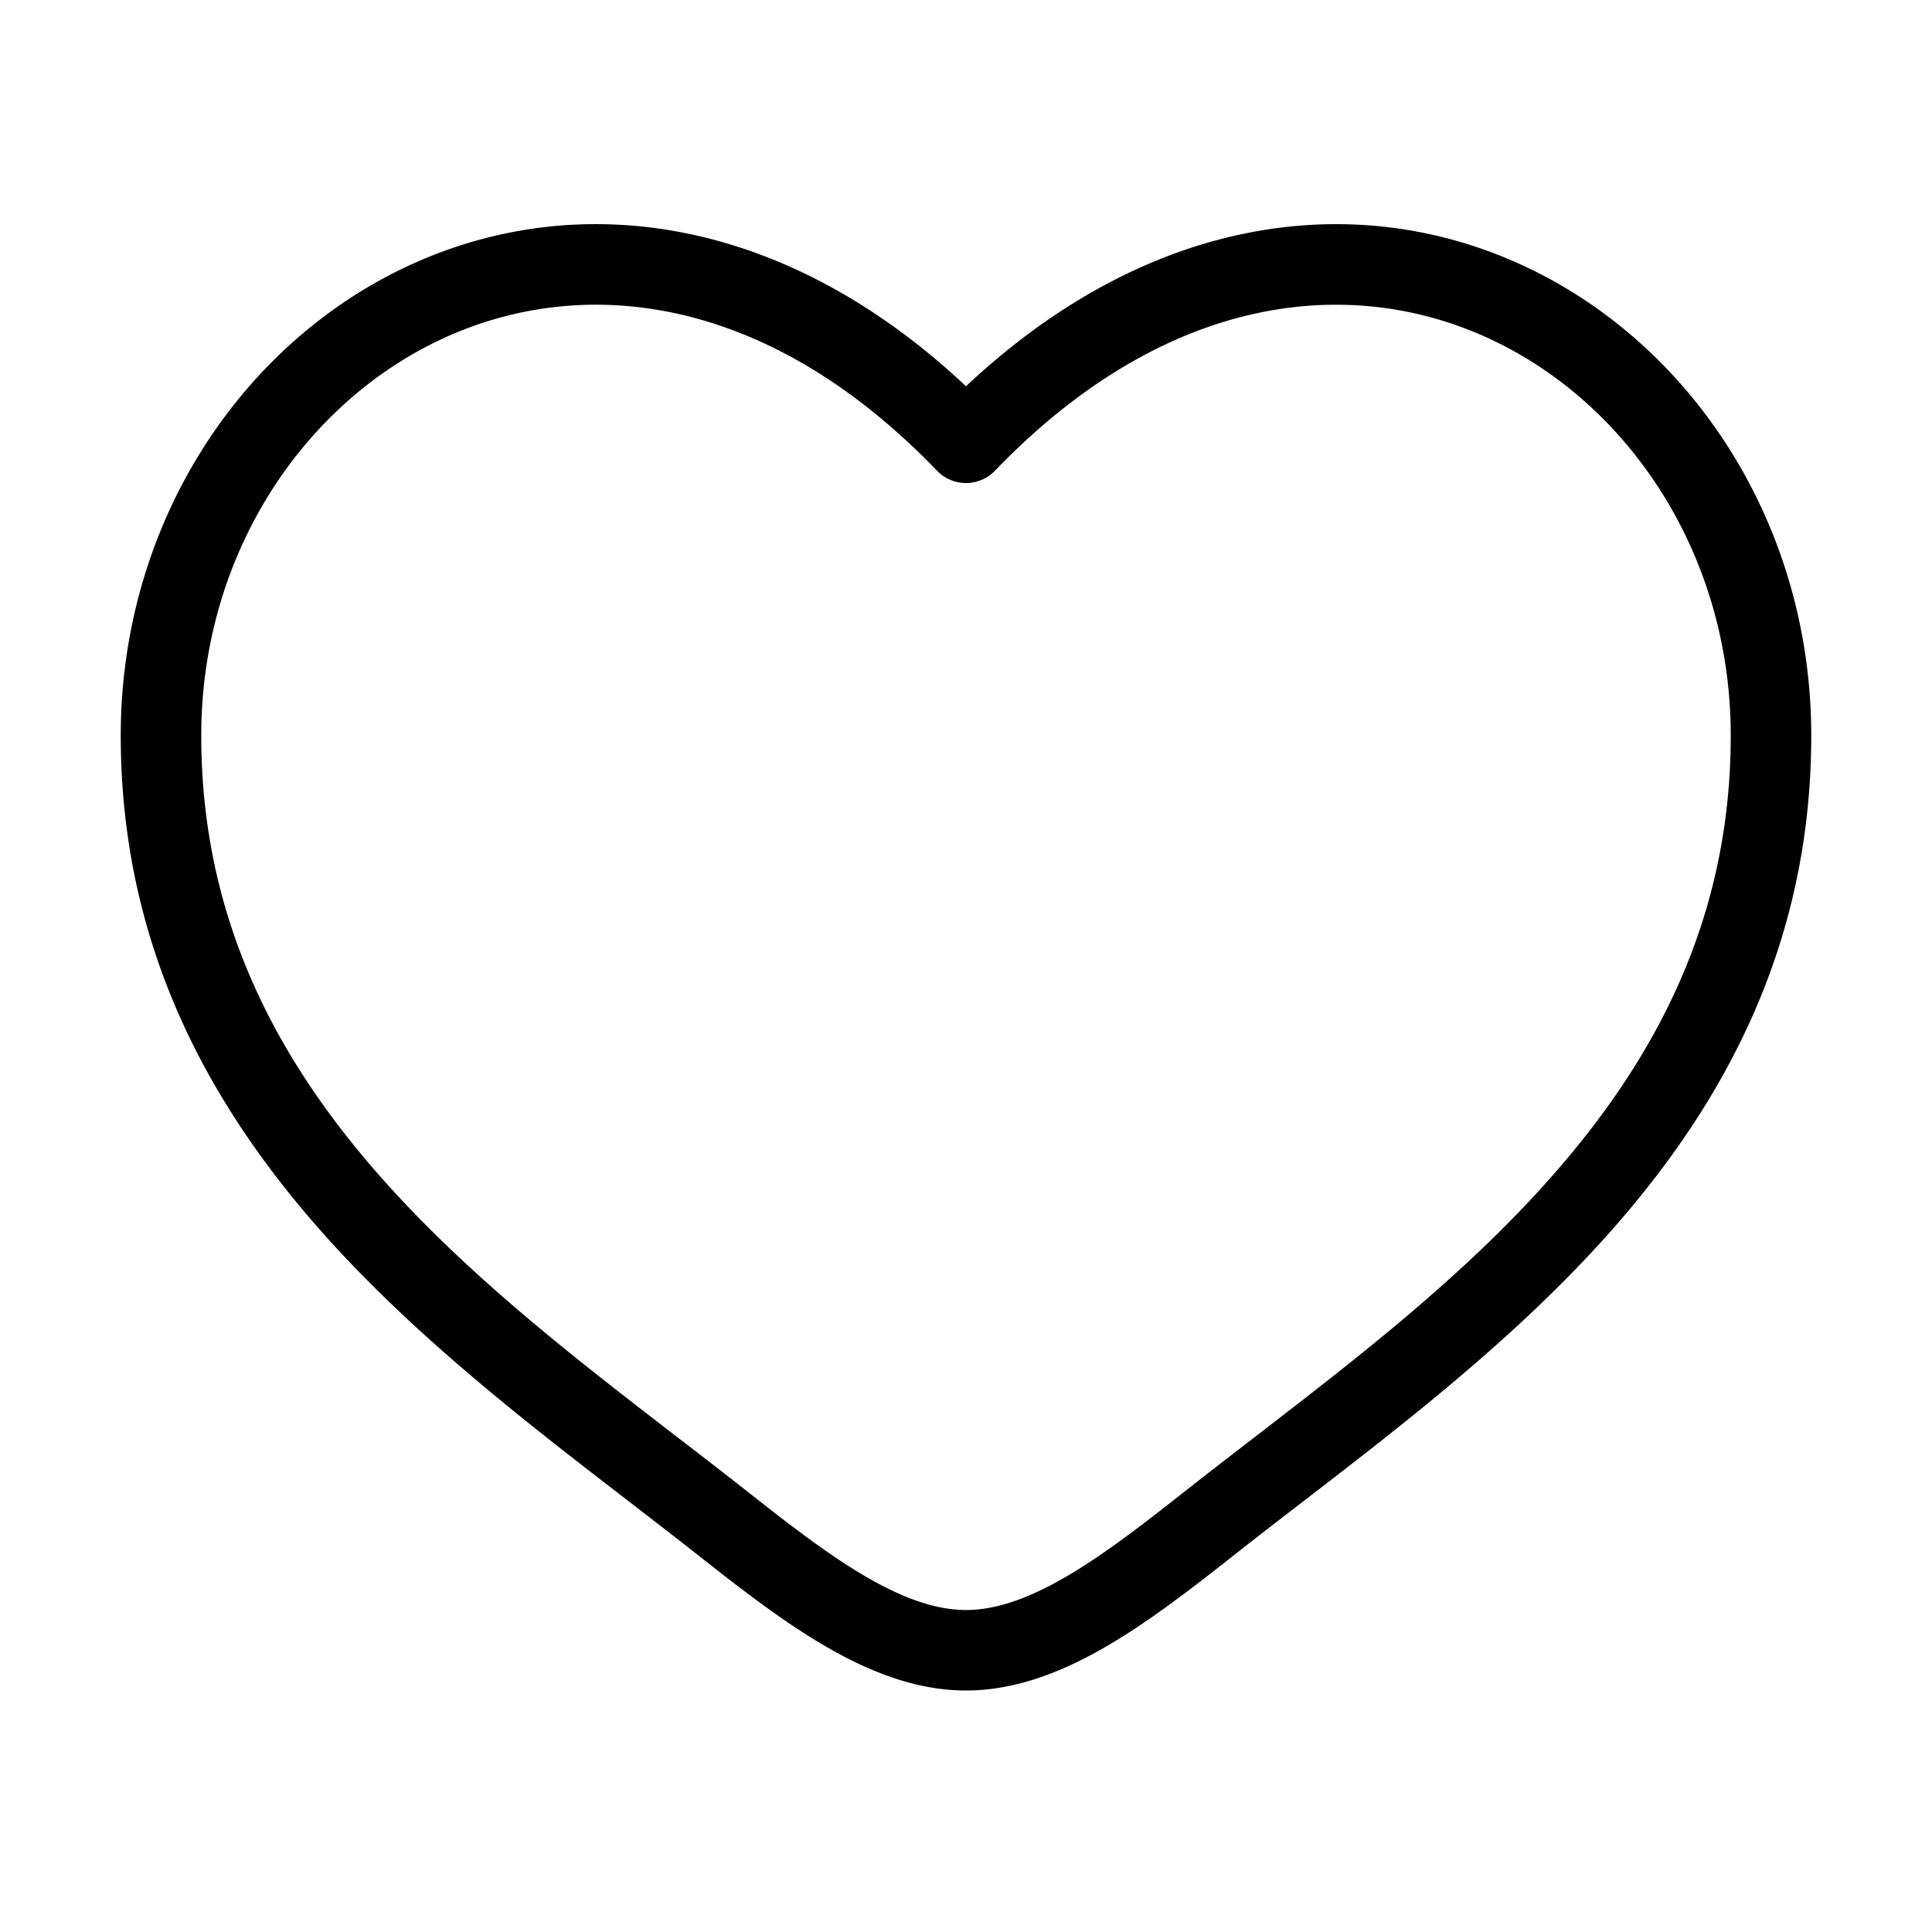 <svg xmlns="http://www.w3.org/2000/svg" width="36" height="36" fill="none" viewBox="0 0 36 36">
  <path fill="#000" fill-rule="evenodd" d="M8.28 6.295c-2.627 1.201-4.53 4.044-4.53 7.41 0 3.414 1.402 6.04 3.377 8.264 1.62 1.823 3.584 3.337 5.467 4.79.444.341.884.68 1.313 1.018.786.62 1.51 1.182 2.214 1.594.705.412 1.32.629 1.879.629.56 0 1.174-.217 1.879-.629.704-.412 1.428-.974 2.214-1.594.43-.338.869-.677 1.313-1.019 1.883-1.452 3.848-2.966 5.467-4.79 1.975-2.224 3.377-4.85 3.377-8.262 0-3.367-1.903-6.21-4.53-7.41-2.581-1.18-5.997-.832-9.18 2.475a.75.75 0 0 1-1.08 0c-3.183-3.307-6.599-3.655-9.18-2.476Zm9.72.902c-3.434-3.224-7.273-3.67-10.343-2.266C4.472 6.387 2.25 9.778 2.25 13.706c0 3.88 1.613 6.846 3.755 9.259 1.724 1.94 3.83 3.562 5.72 5.017.43.333.851.656 1.253.973.772.609 1.577 1.238 2.386 1.711.81.473 1.696.834 2.636.834.94 0 1.826-.36 2.636-.834.81-.473 1.614-1.102 2.386-1.71.402-.318.822-.641 1.254-.974 1.89-1.455 3.995-3.077 5.718-5.017 2.143-2.413 3.756-5.378 3.756-9.26 0-3.927-2.222-7.318-5.407-8.774-3.07-1.403-6.909-.958-10.343 2.266Z" clip-rule="evenodd"/>
</svg>
